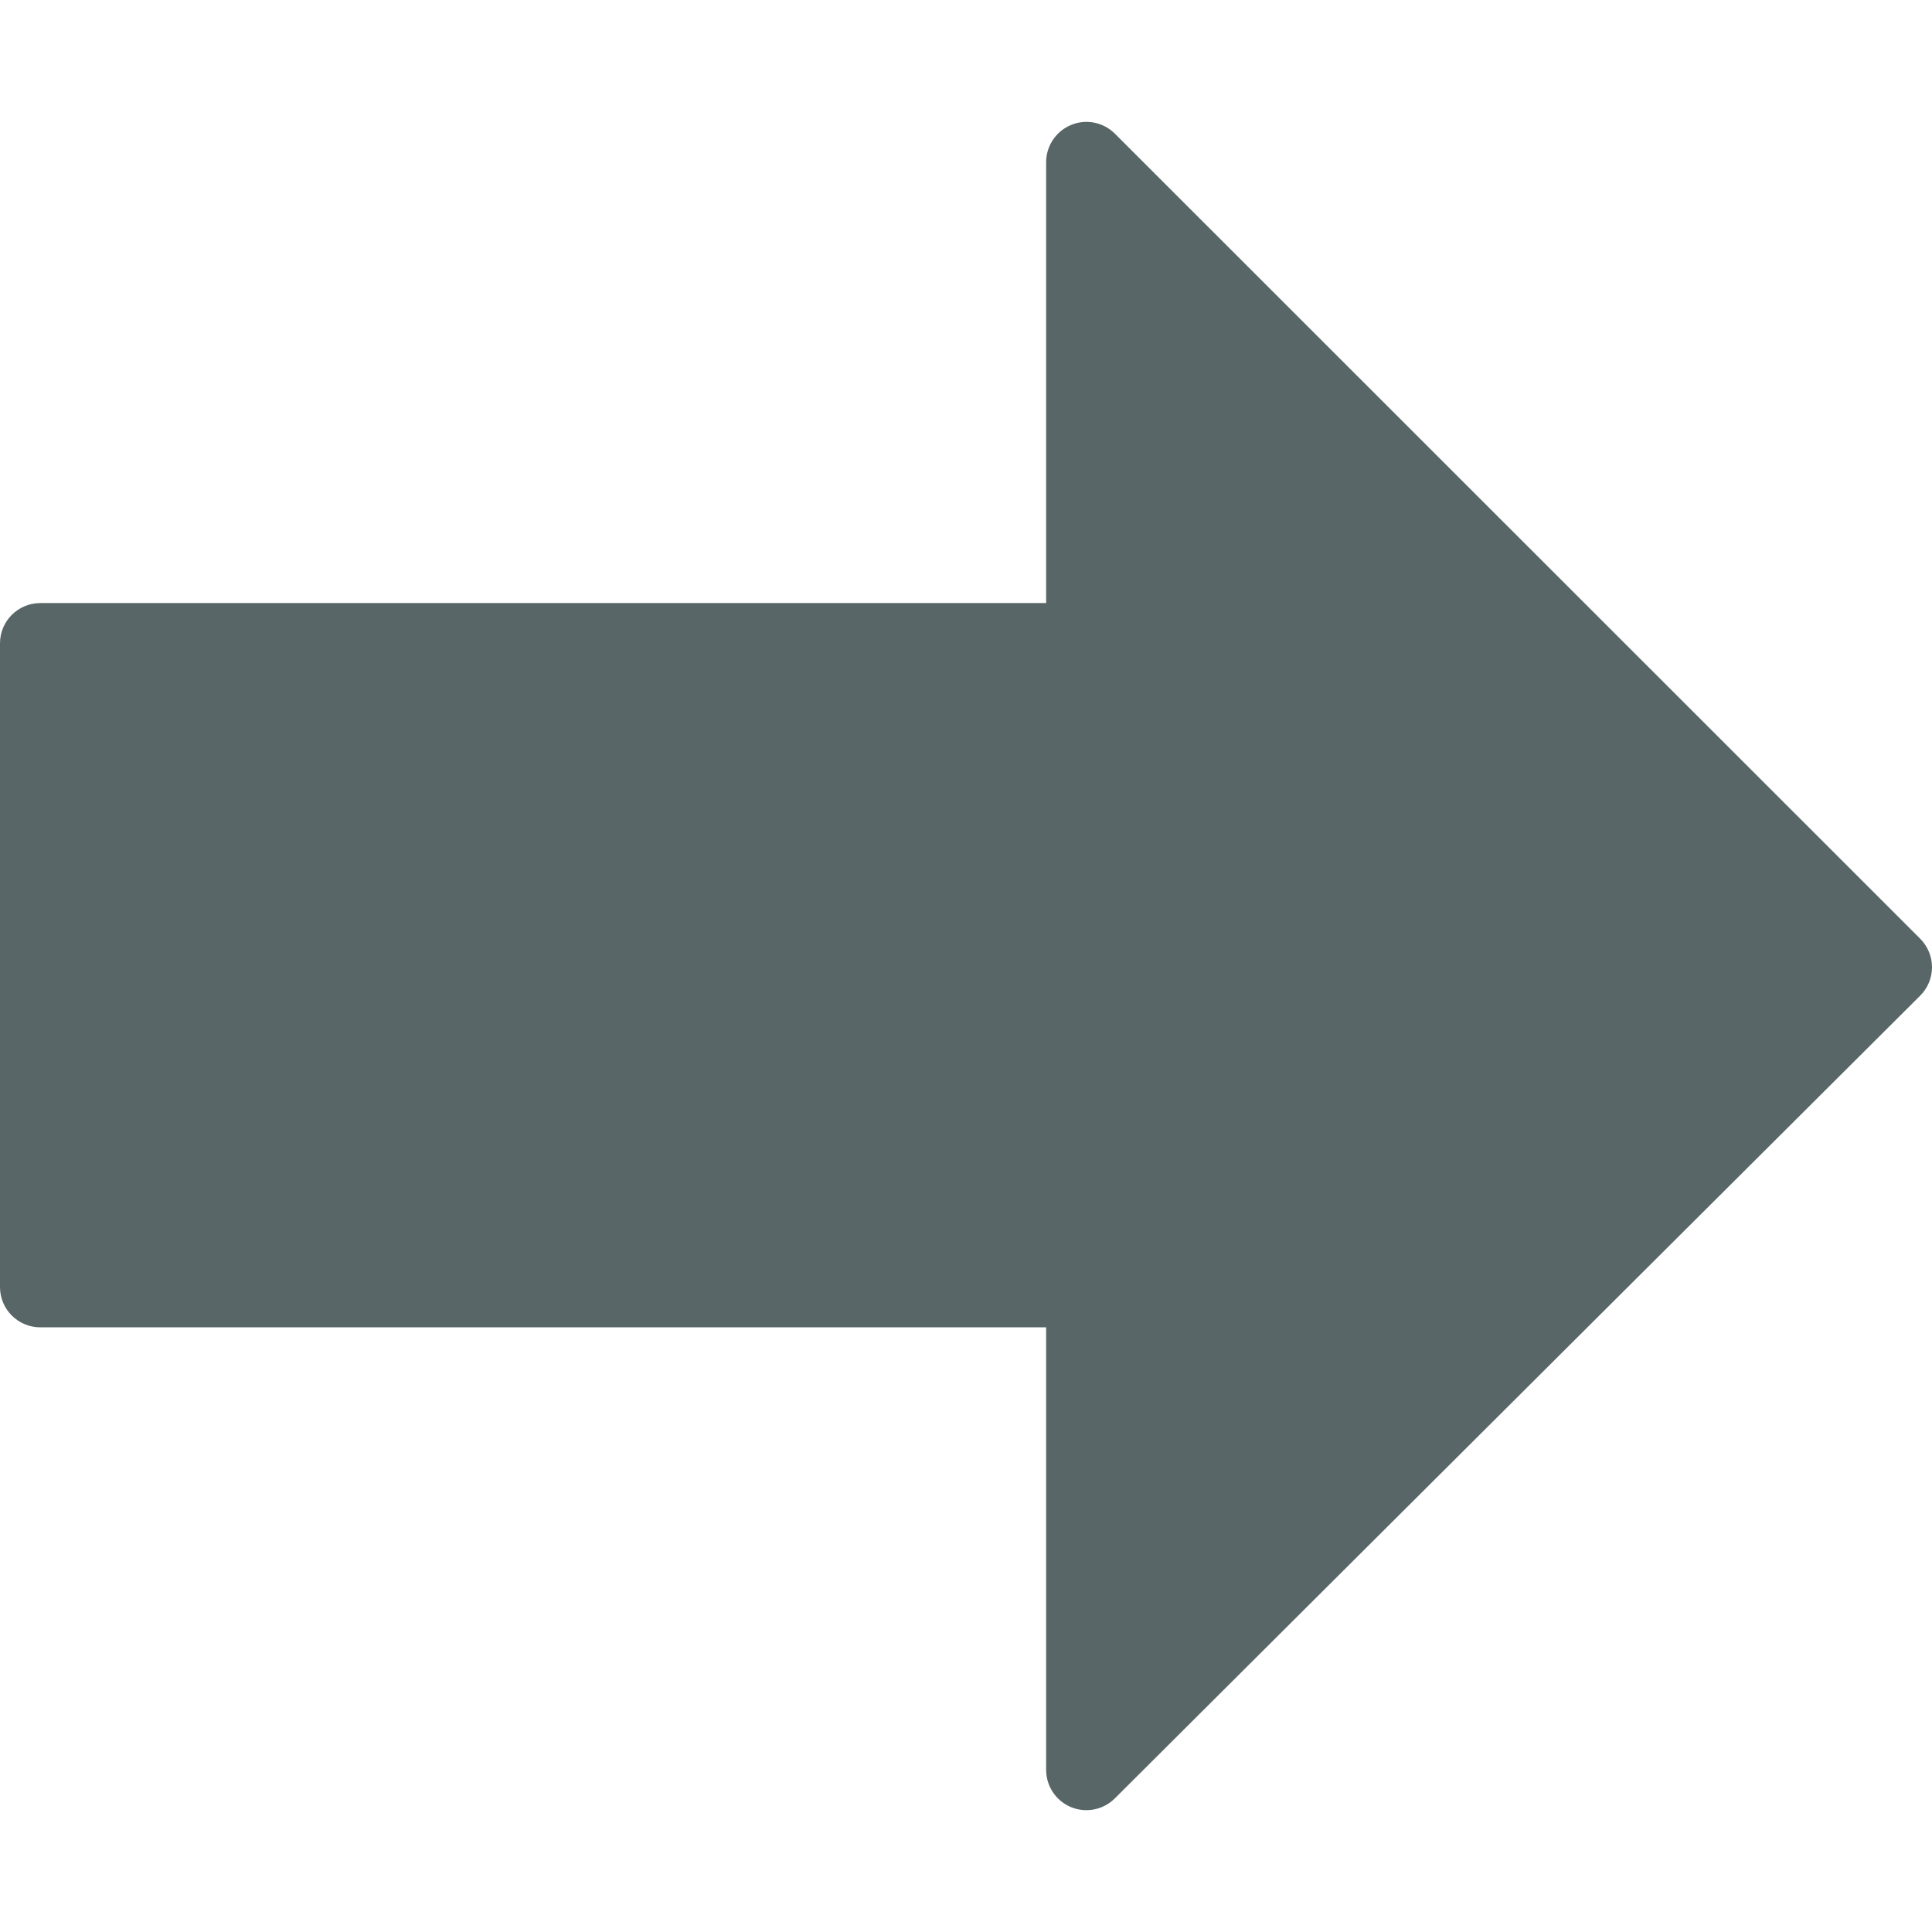 <svg width="48" height="48" viewBox="0 0 48 48" fill="none" xmlns="http://www.w3.org/2000/svg">
<g clip-path="url(#clip0)">
<path d="M26.609 3.105C26.235 3.261 25.991 3.625 25.991 4.029L25.991 14.983L1 14.983C0.448 14.983 -1.29133e-06 15.431 -1.26721e-06 15.983L-5.68059e-07 31.978C-5.43939e-07 32.529 0.448 32.977 1 32.977L25.991 32.977L25.991 43.974C25.991 44.377 26.235 44.741 26.607 44.897C26.981 45.051 27.411 44.967 27.697 44.681L47.706 24.738C47.894 24.55 48 24.296 48 24.03C48 23.765 47.894 23.511 47.708 23.323L27.699 3.321C27.413 3.035 26.983 2.949 26.609 3.105Z" fill="#596667"/>
</g>
<defs>
<clipPath id="clip0">
<rect width="48" height="48" fill="white" transform="translate(0 48) rotate(-90)"/>
</clipPath>
</defs>
</svg>
